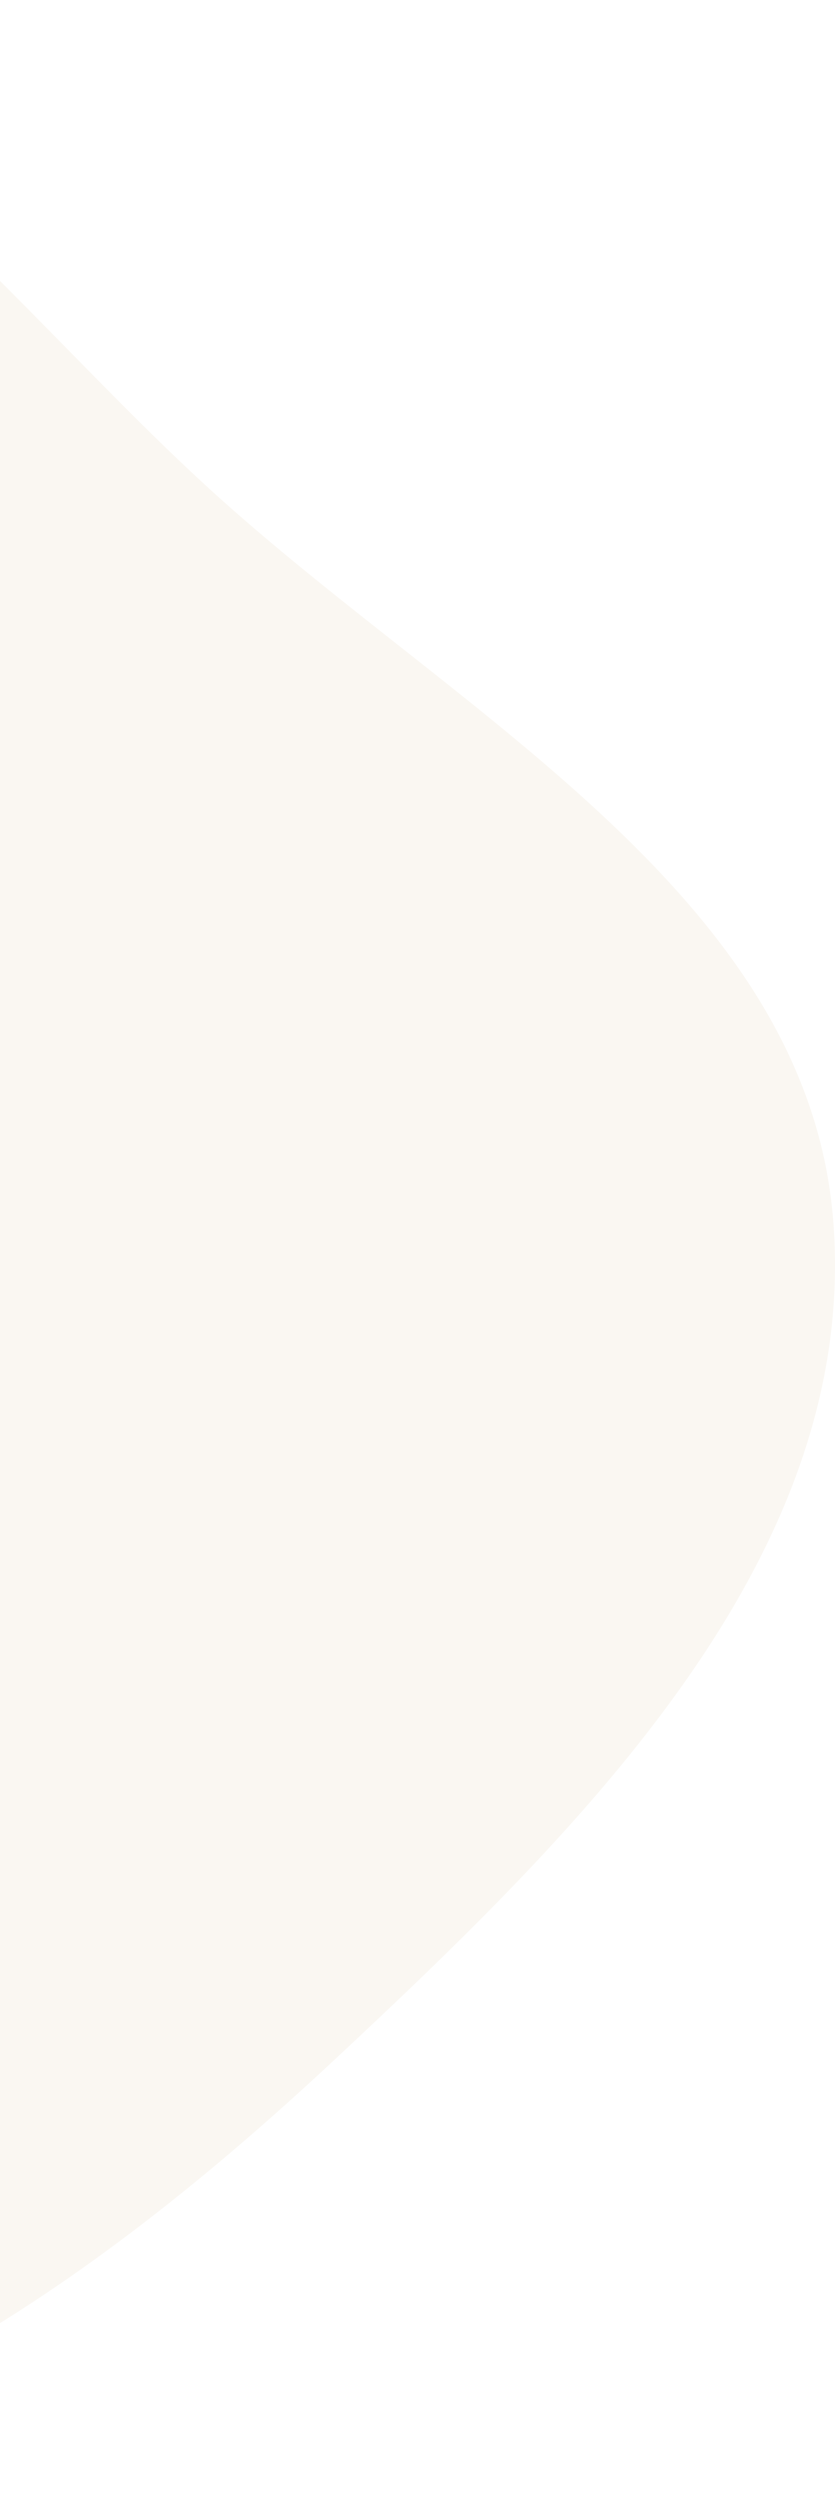 <svg width="275" height="823" viewBox="0 0 275 823" fill="none" xmlns="http://www.w3.org/2000/svg">
<path fill-rule="evenodd" clip-rule="evenodd" d="M-174.883 0.19C-70.846 -4.967 -3.526 96.013 72.743 164.346C153.777 236.948 266.657 296.488 274.494 402.805C282.571 512.374 192.448 601.212 110.583 677.704C30.32 752.7 -63.128 818.613 -174.883 822.691C-290.373 826.905 -413.187 788.171 -482.834 699.356C-547.296 617.154 -520.966 504.532 -504.152 402.805C-490.686 321.34 -451.264 252.501 -398.264 187.694C-334.731 110.01 -277.433 5.273 -174.883 0.19Z" fill="#CAAE81" fill-opacity="0.1"/>
</svg>
